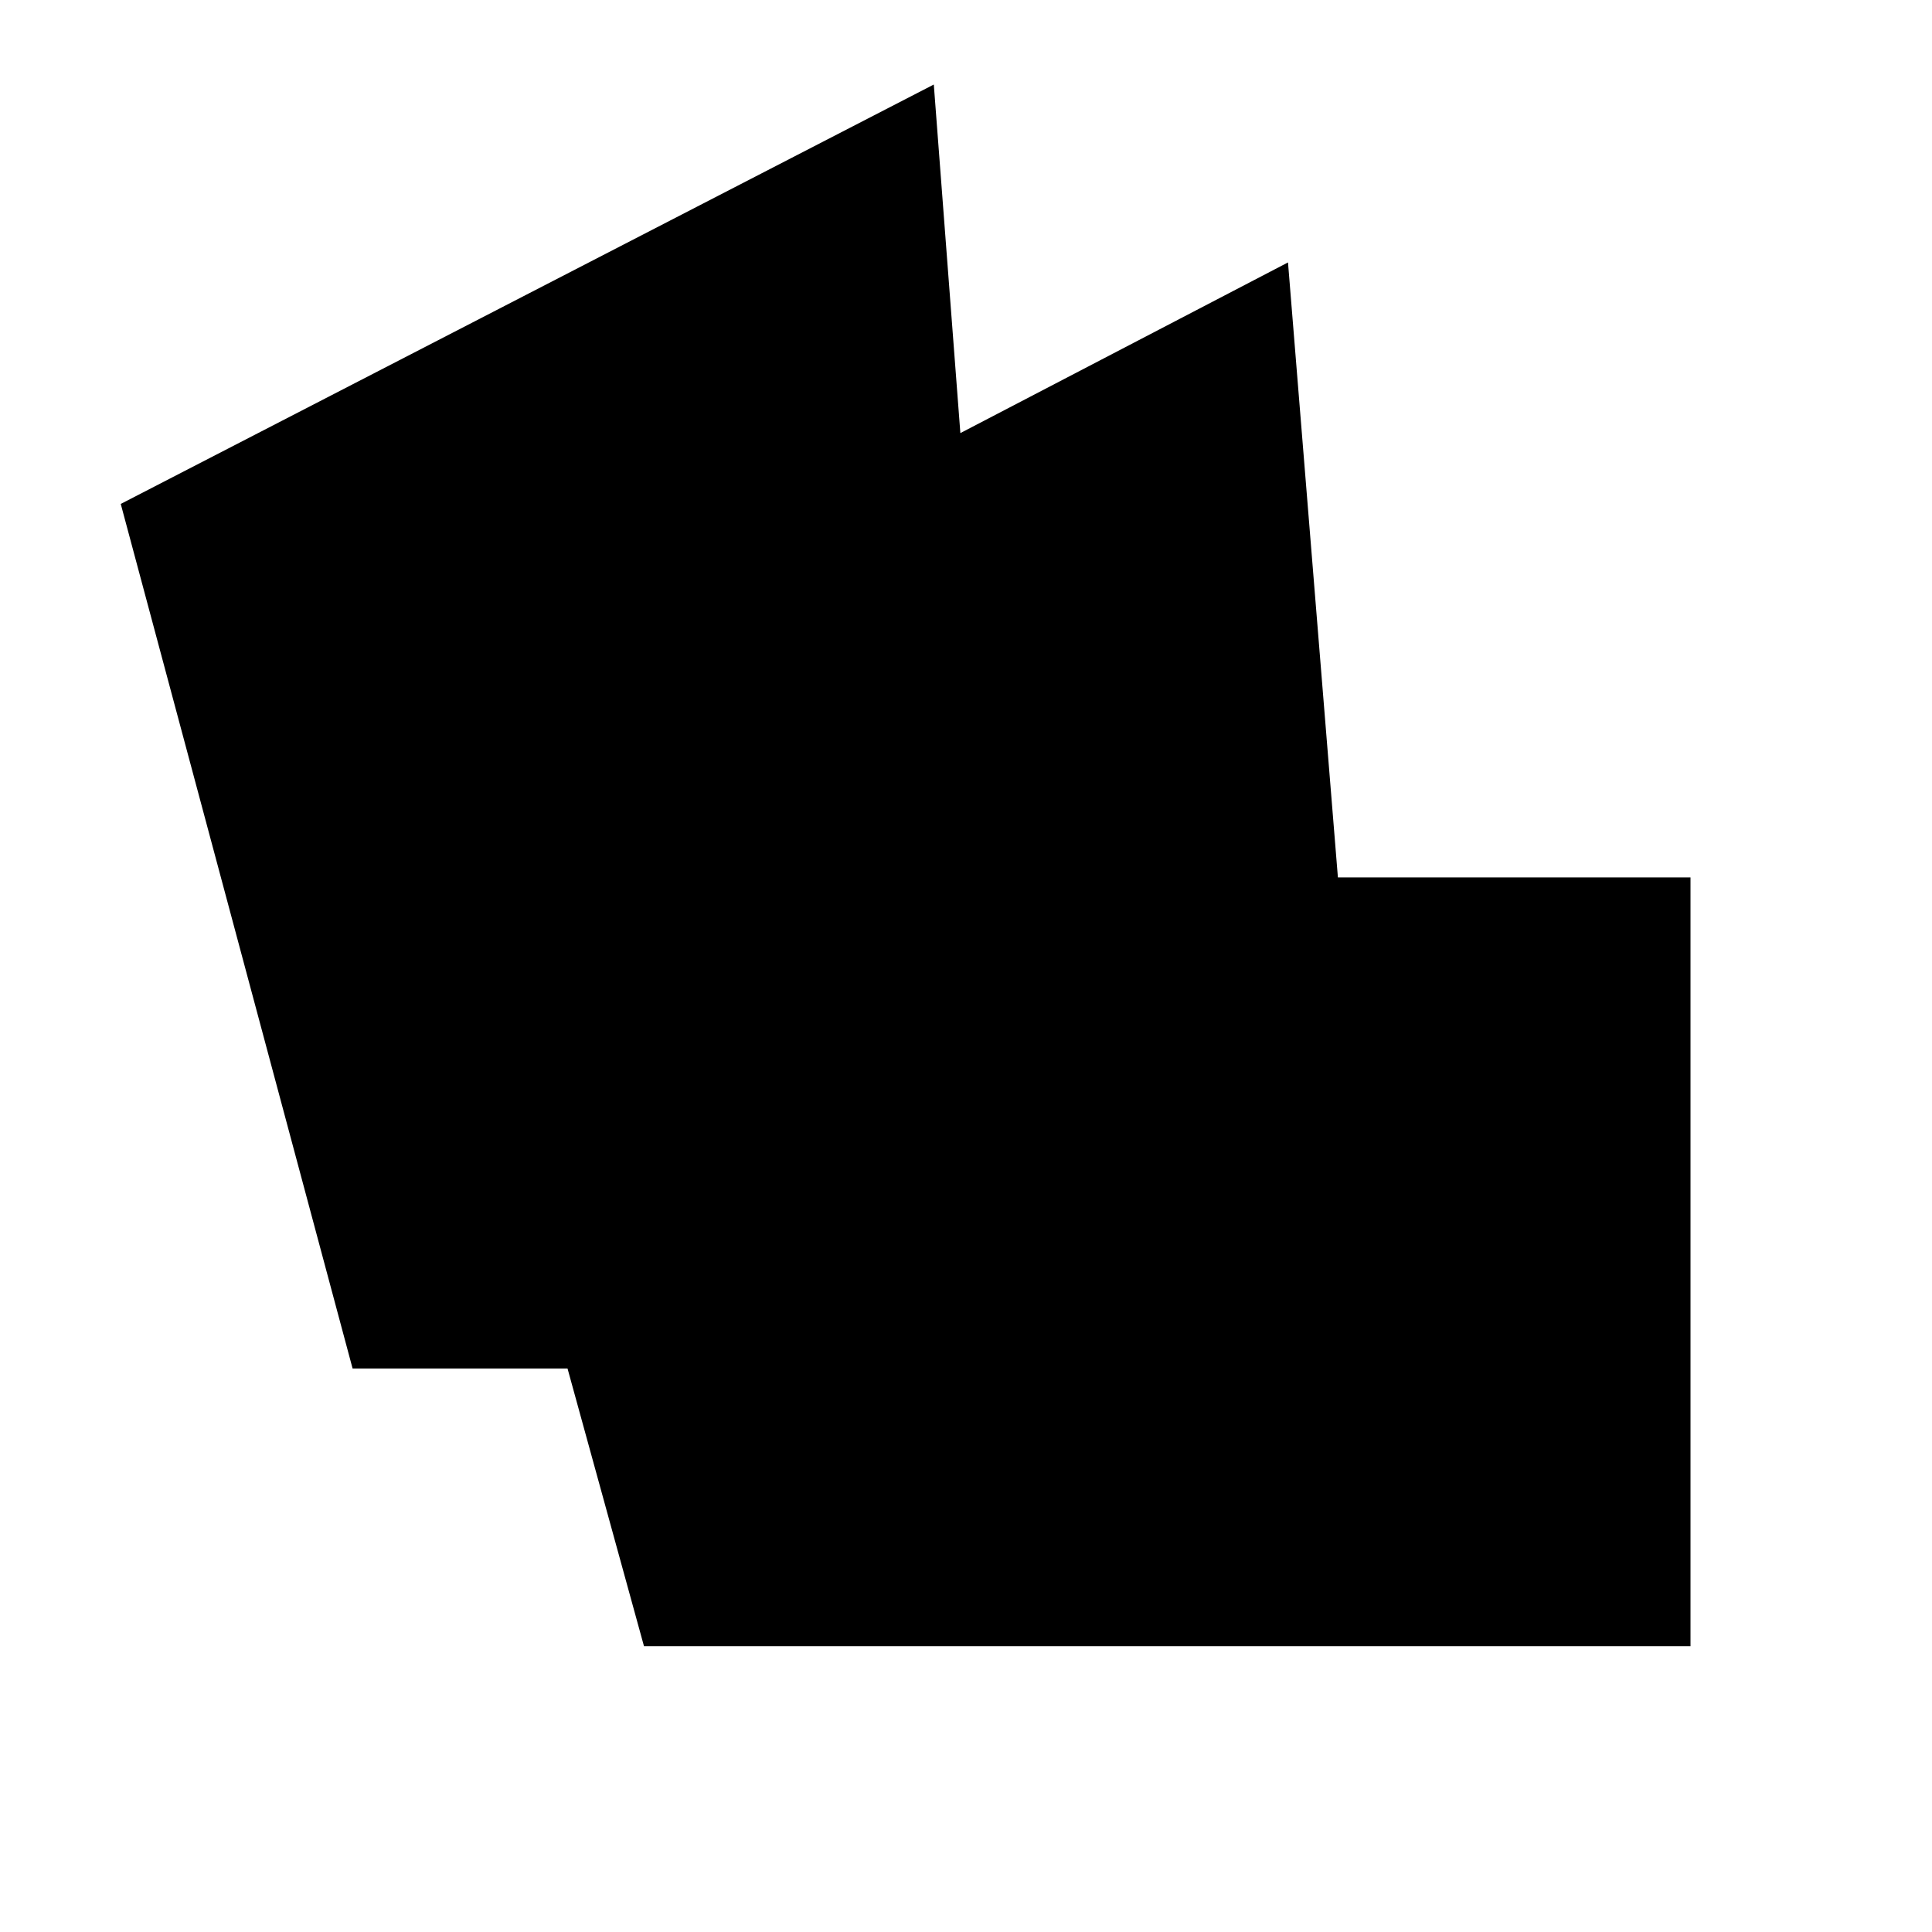 <svg id="Layer_1" data-name="Layer 1" xmlns="http://www.w3.org/2000/svg" viewBox="0 0 24 24"><title>masked_icons_fonts</title><path d="M16.62,10.9,16,3.26,11.93,5.38,11.6,1.05,1.5,6.26,4.38,17H7.05L8,20.45H21V10.9Z"/></svg>